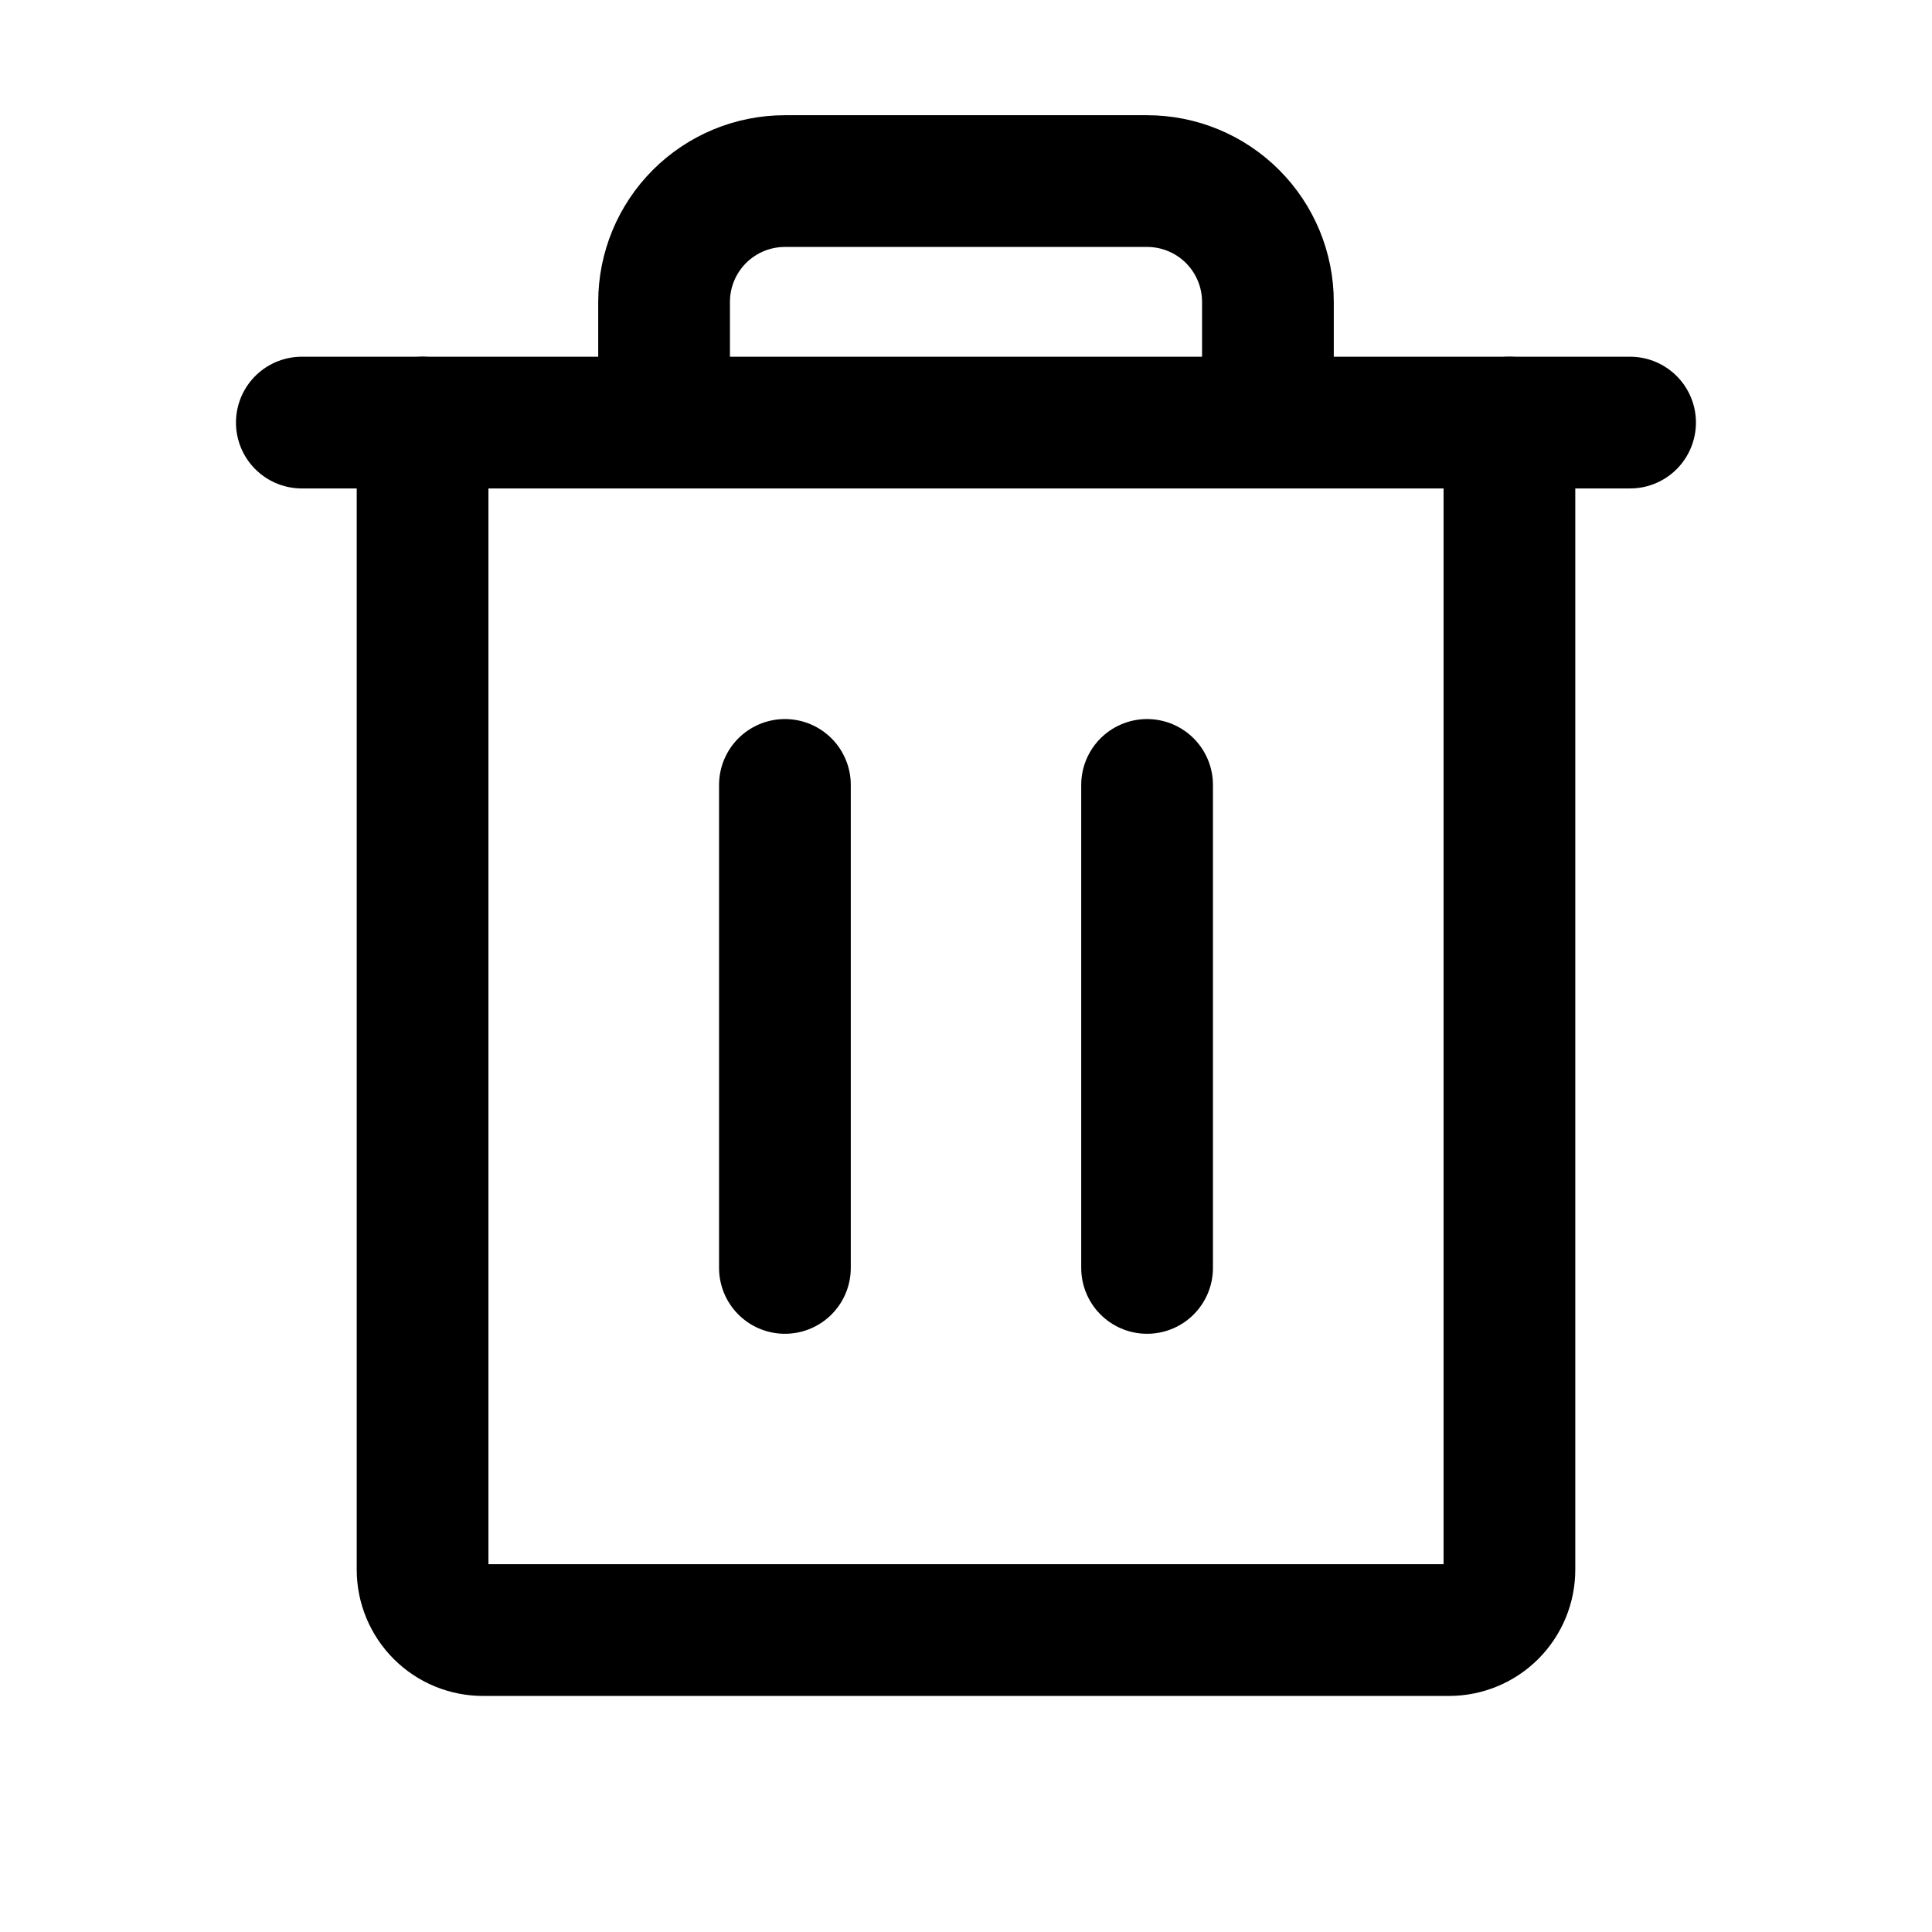 <svg width="22" height="22" viewBox="0 0 22 22" fill="none" xmlns="http://www.w3.org/2000/svg">
<path d="M18.562 4.812L3.437 4.812" stroke="currentColor" stroke-width="1.5" stroke-linecap="round" stroke-linejoin="round"/>
<path d="M8.938 8.938V14.438" stroke="currentColor" stroke-width="1.5" stroke-linecap="round" stroke-linejoin="round"/>
<path d="M13.062 8.938V14.438" stroke="currentColor" stroke-width="1.5" stroke-linecap="round" stroke-linejoin="round"/>
<path d="M17.188 4.812V17.875C17.188 18.057 17.115 18.232 16.986 18.361C16.857 18.49 16.682 18.562 16.5 18.562H5.5C5.318 18.562 5.143 18.49 5.014 18.361C4.885 18.232 4.812 18.057 4.812 17.875V4.812" stroke="currentColor" stroke-width="1.5" stroke-linecap="round" stroke-linejoin="round"/>
<path d="M14.438 4.812V3.438C14.438 3.073 14.293 2.723 14.035 2.465C13.777 2.207 13.427 2.062 13.062 2.062H8.938C8.573 2.062 8.223 2.207 7.965 2.465C7.707 2.723 7.562 3.073 7.562 3.438V4.812" stroke="currentColor" stroke-width="1.5" stroke-linecap="round" stroke-linejoin="round"/>
</svg>
